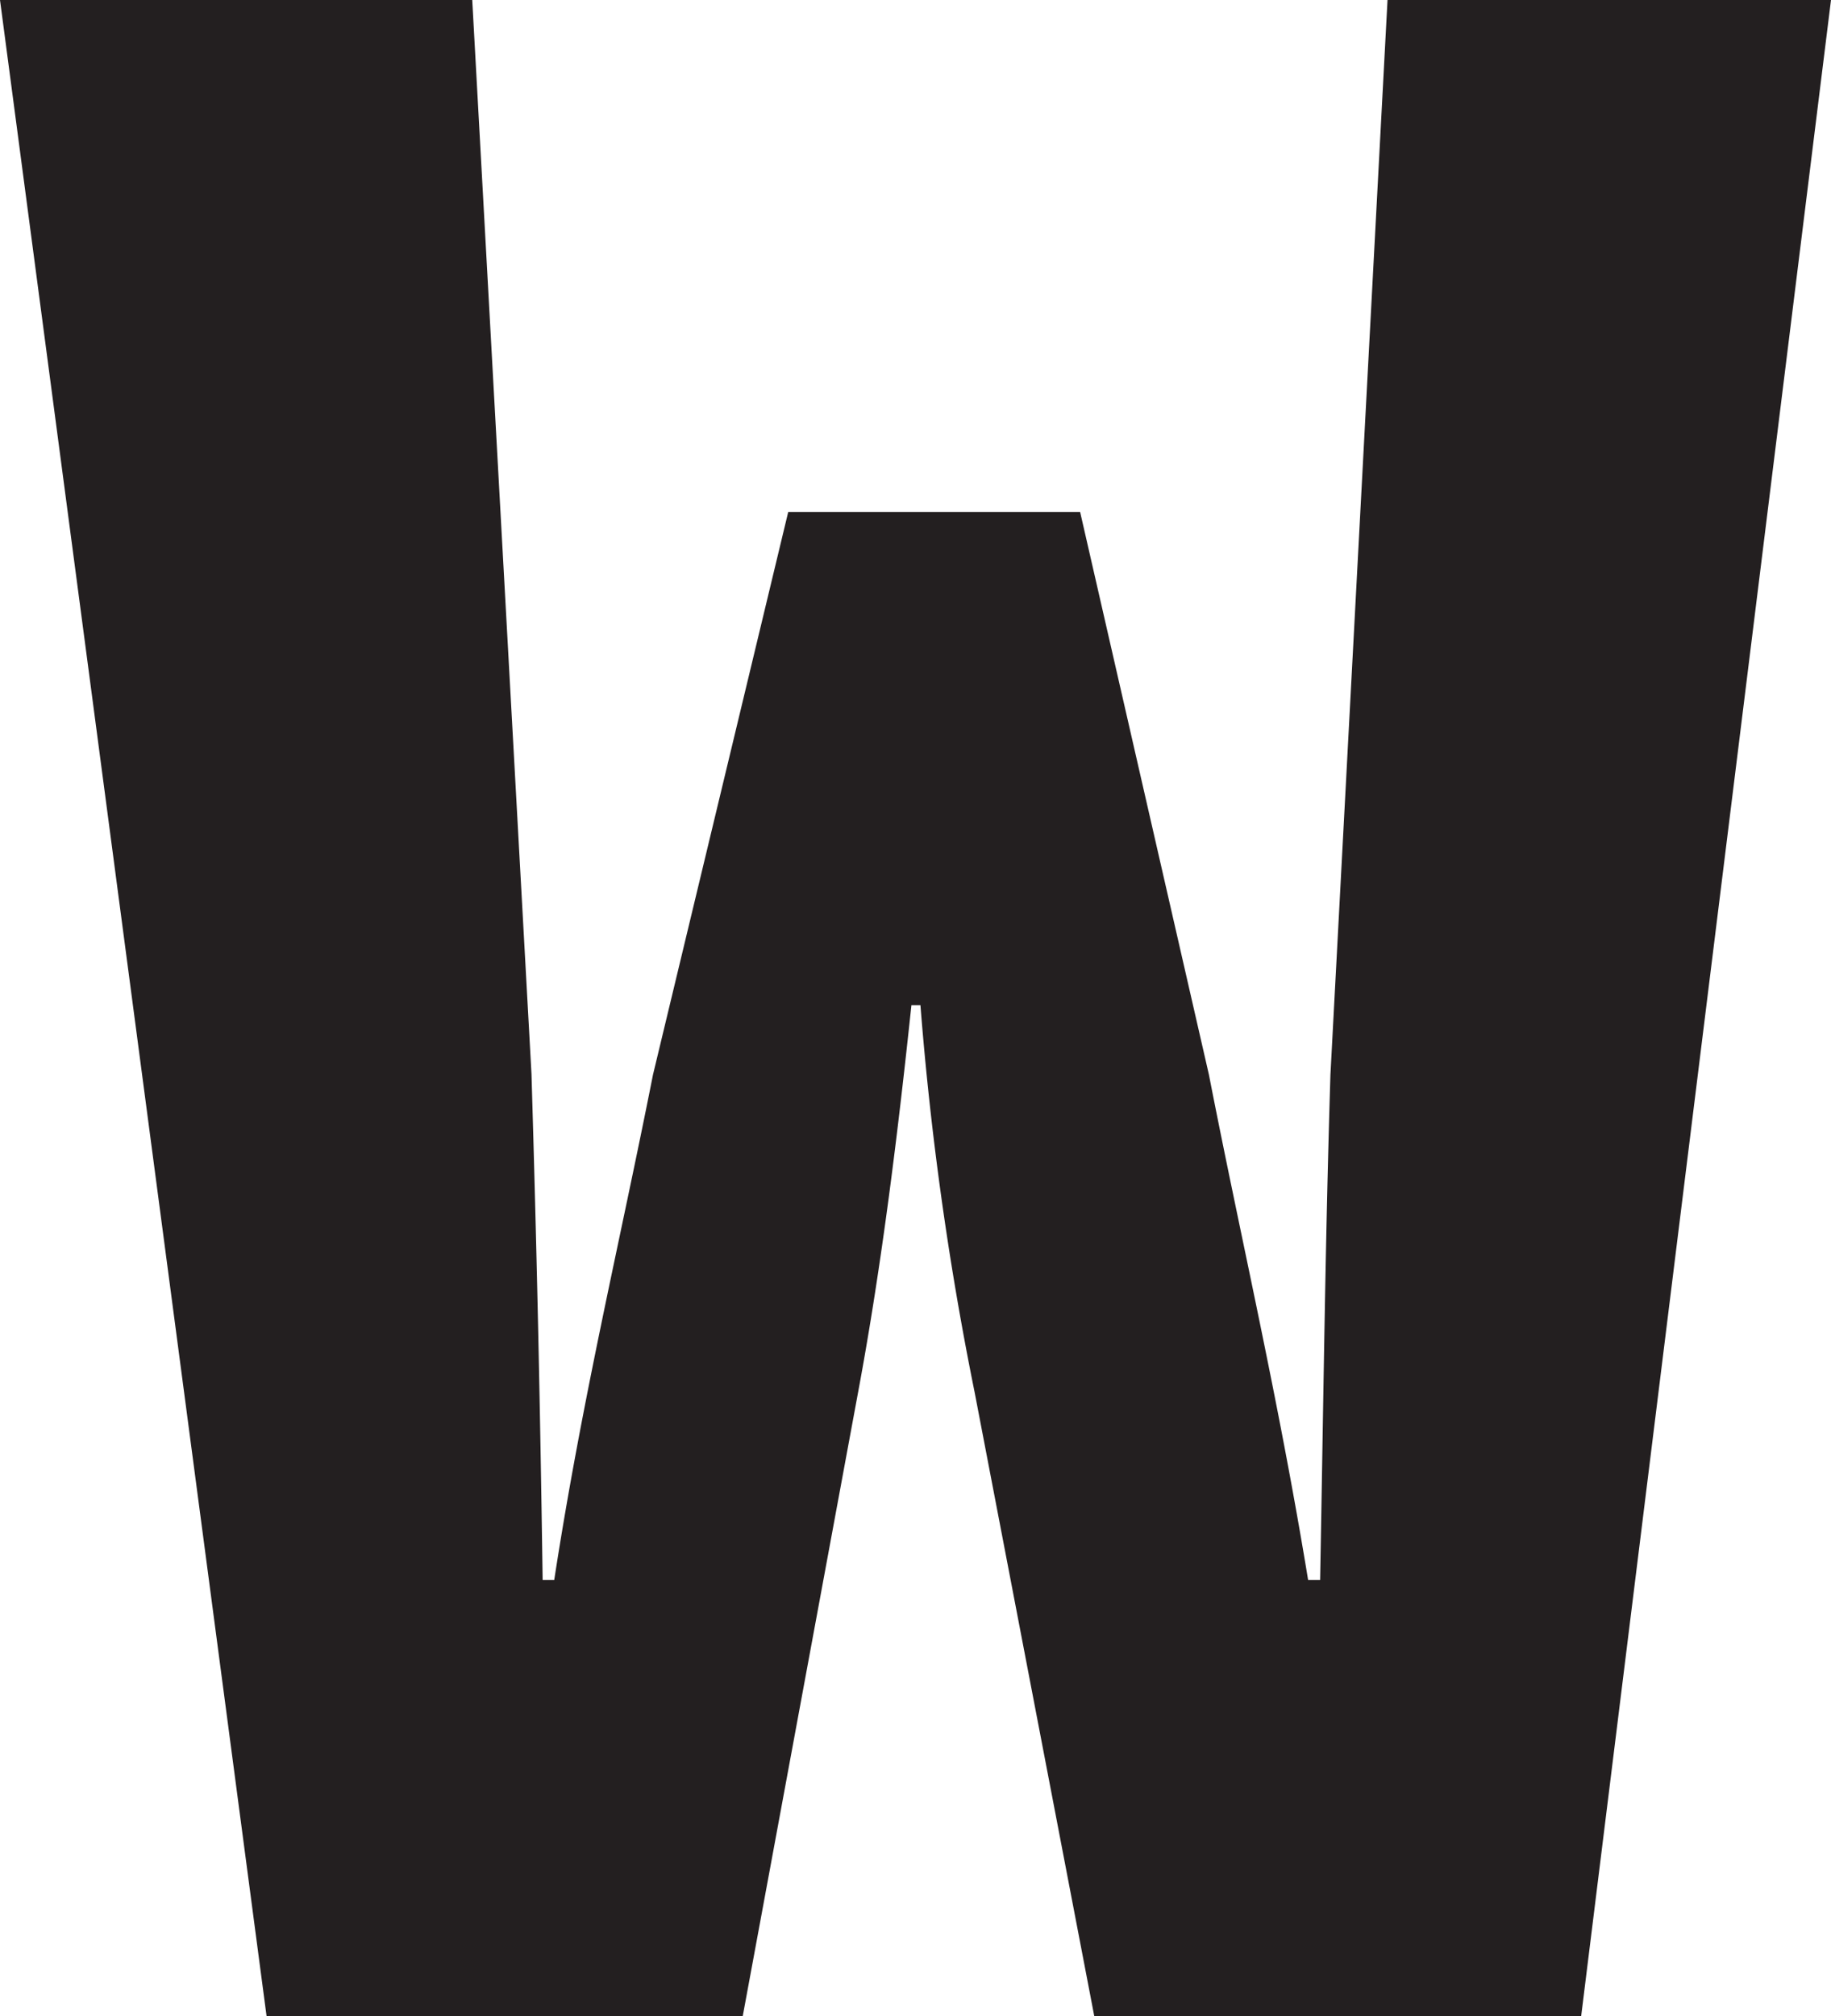 <svg xmlns="http://www.w3.org/2000/svg" viewBox="0 0 42.65 46.94"><defs><style>.cls-1{fill:#231f20;}</style></defs><title>Asset 7</title><g id="Layer_2" data-name="Layer 2"><g id="Layer_1-2" data-name="Layer 1"><path class="cls-1" d="M0,0H11l1.38,25c.12,4,.2,7.56.26,11.78h.27c.65-4.22,1.52-7.82,2.3-11.76l3.15-13.1h6.8l3,13.1c.75,3.84,1.6,7.44,2.31,11.76h.28c.08-4.32.12-7.87.24-11.76L32.32,0H42.65L36.83,46.94H25.49L22.7,32.4a74.75,74.75,0,0,1-1.26-9h-.21c-.3,2.83-.68,6-1.24,9L17.3,46.94H6.21Z"/></g></g></svg>